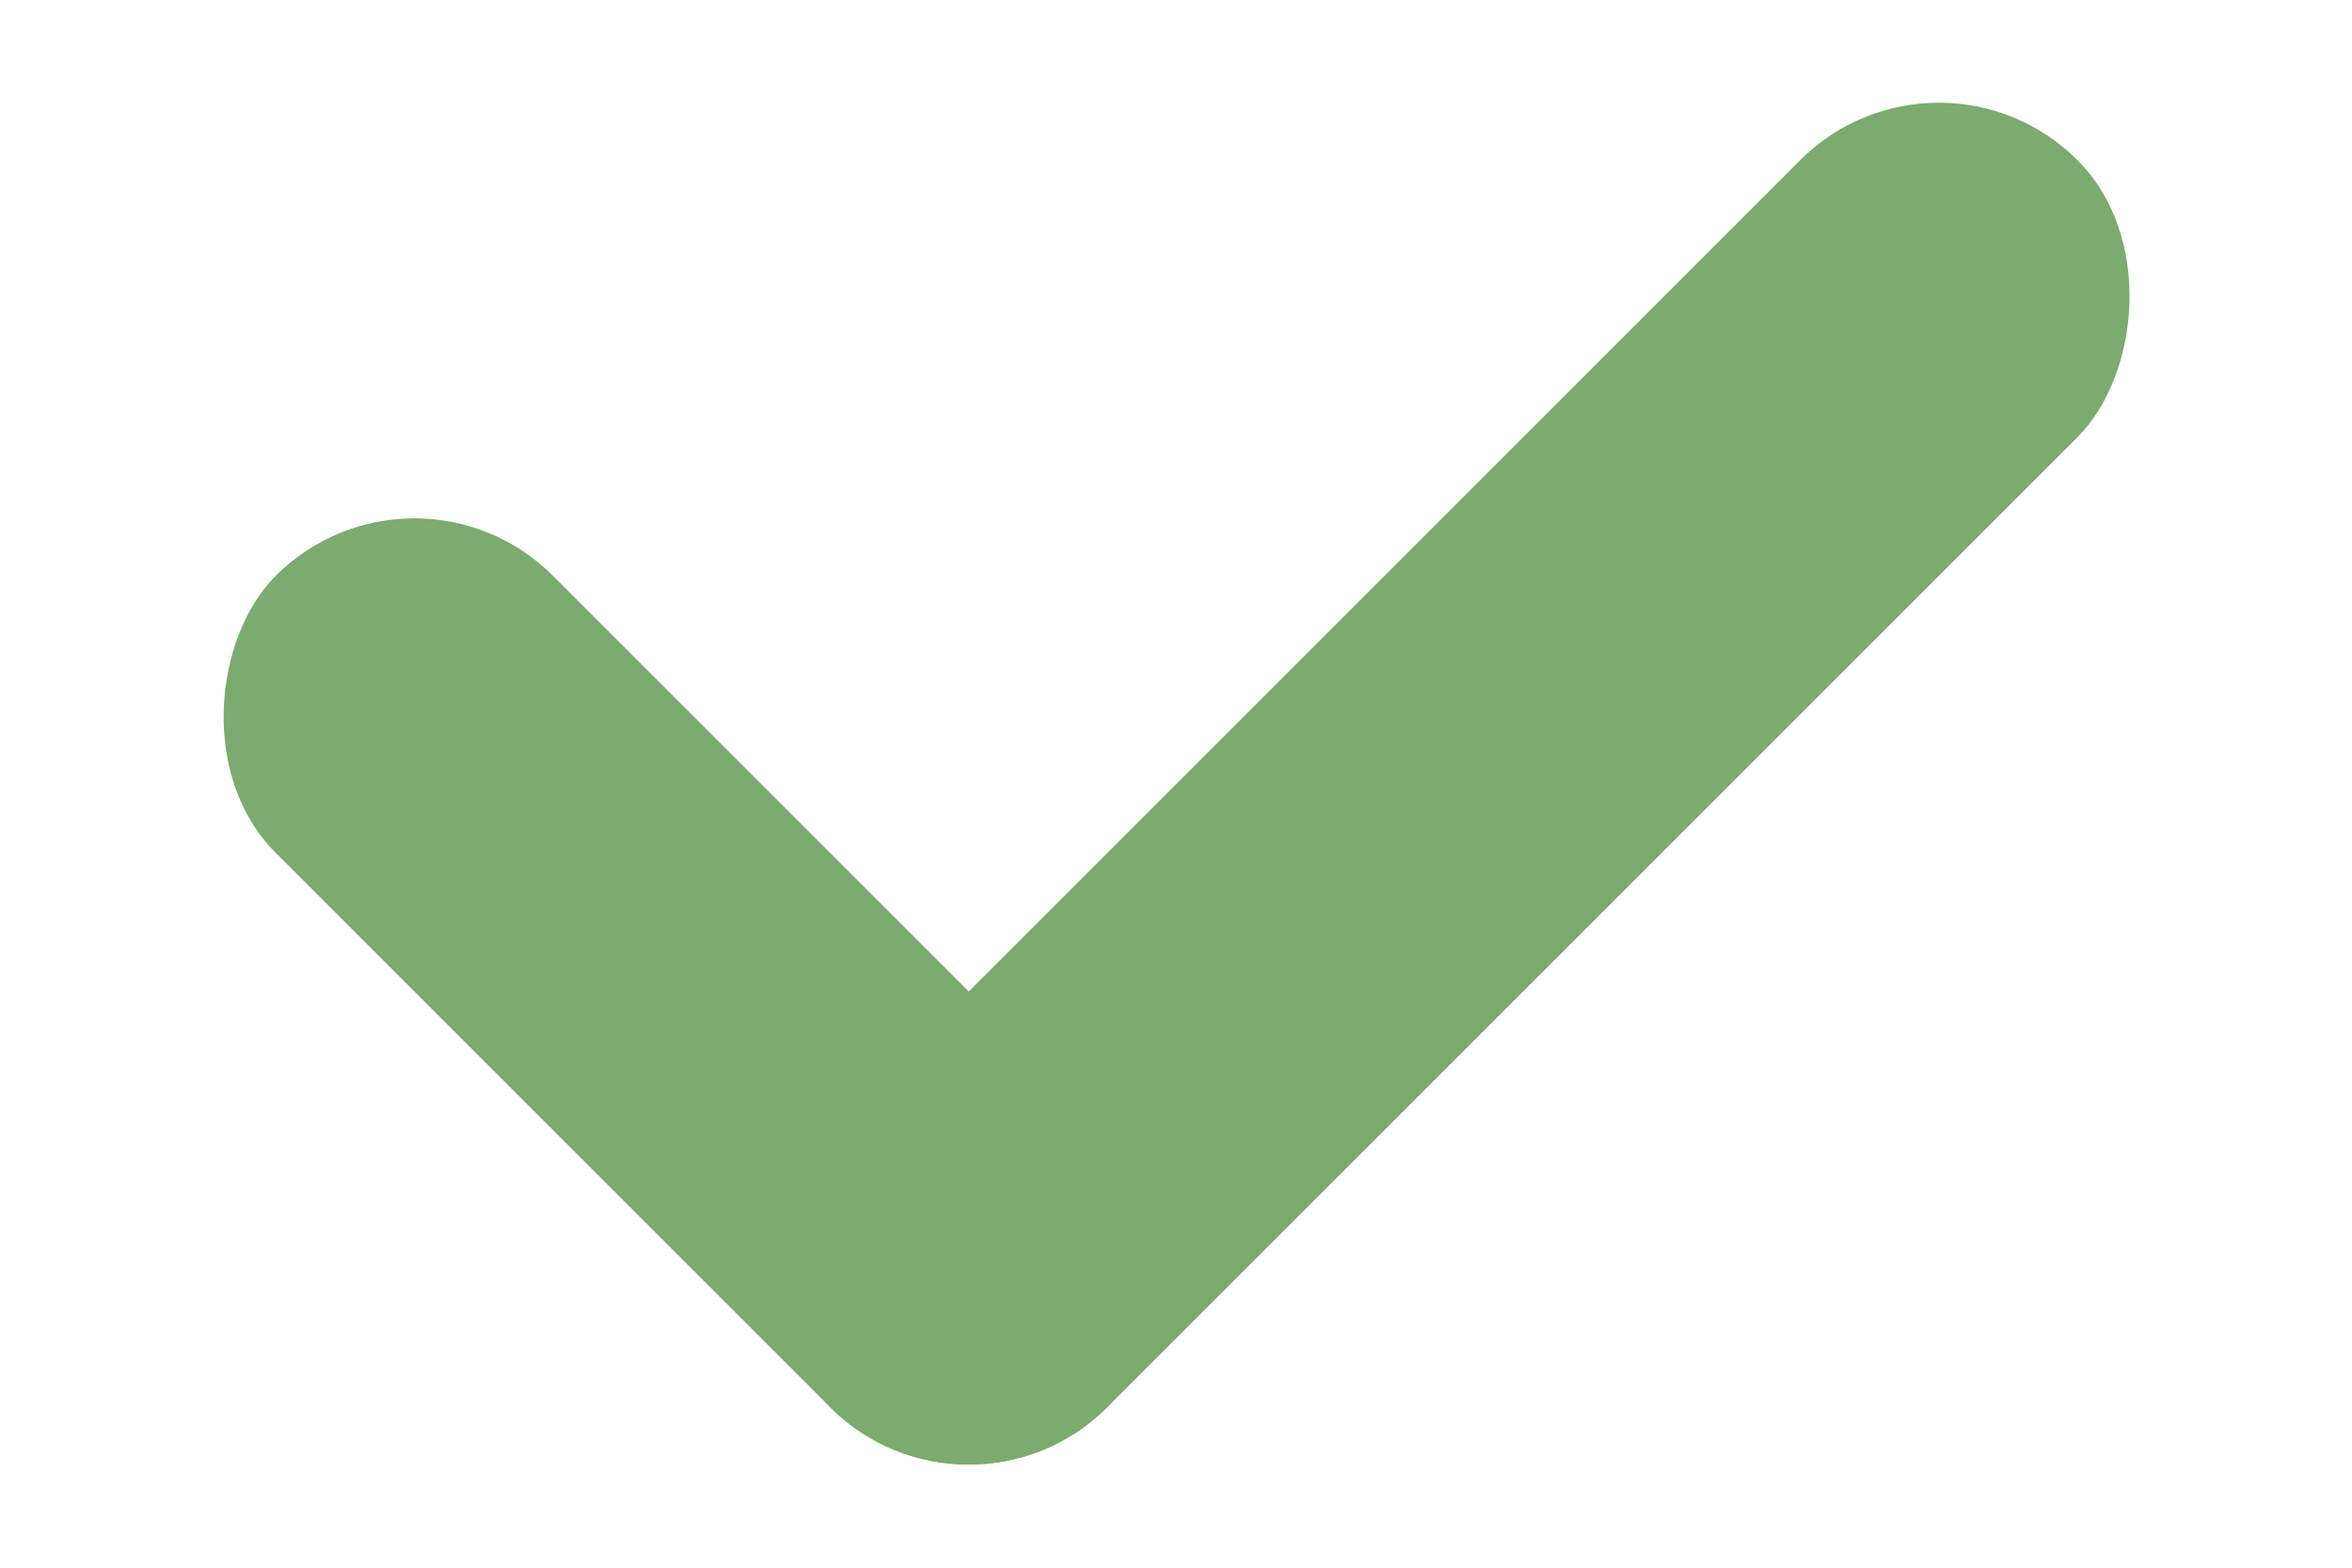 <svg width="12" height="8" viewBox="0 0 12 8" fill="none" xmlns="http://www.w3.org/2000/svg">
<rect x="9.892" y="0.11" width="2" height="9" rx="1" transform="rotate(45 9.892 0.11)" fill="#7BAB6E"/>
<rect x="2.114" y="2.231" width="6" height="2" rx="1" transform="rotate(45 2.114 2.231)" fill="#7BAB6E"/>
</svg>

